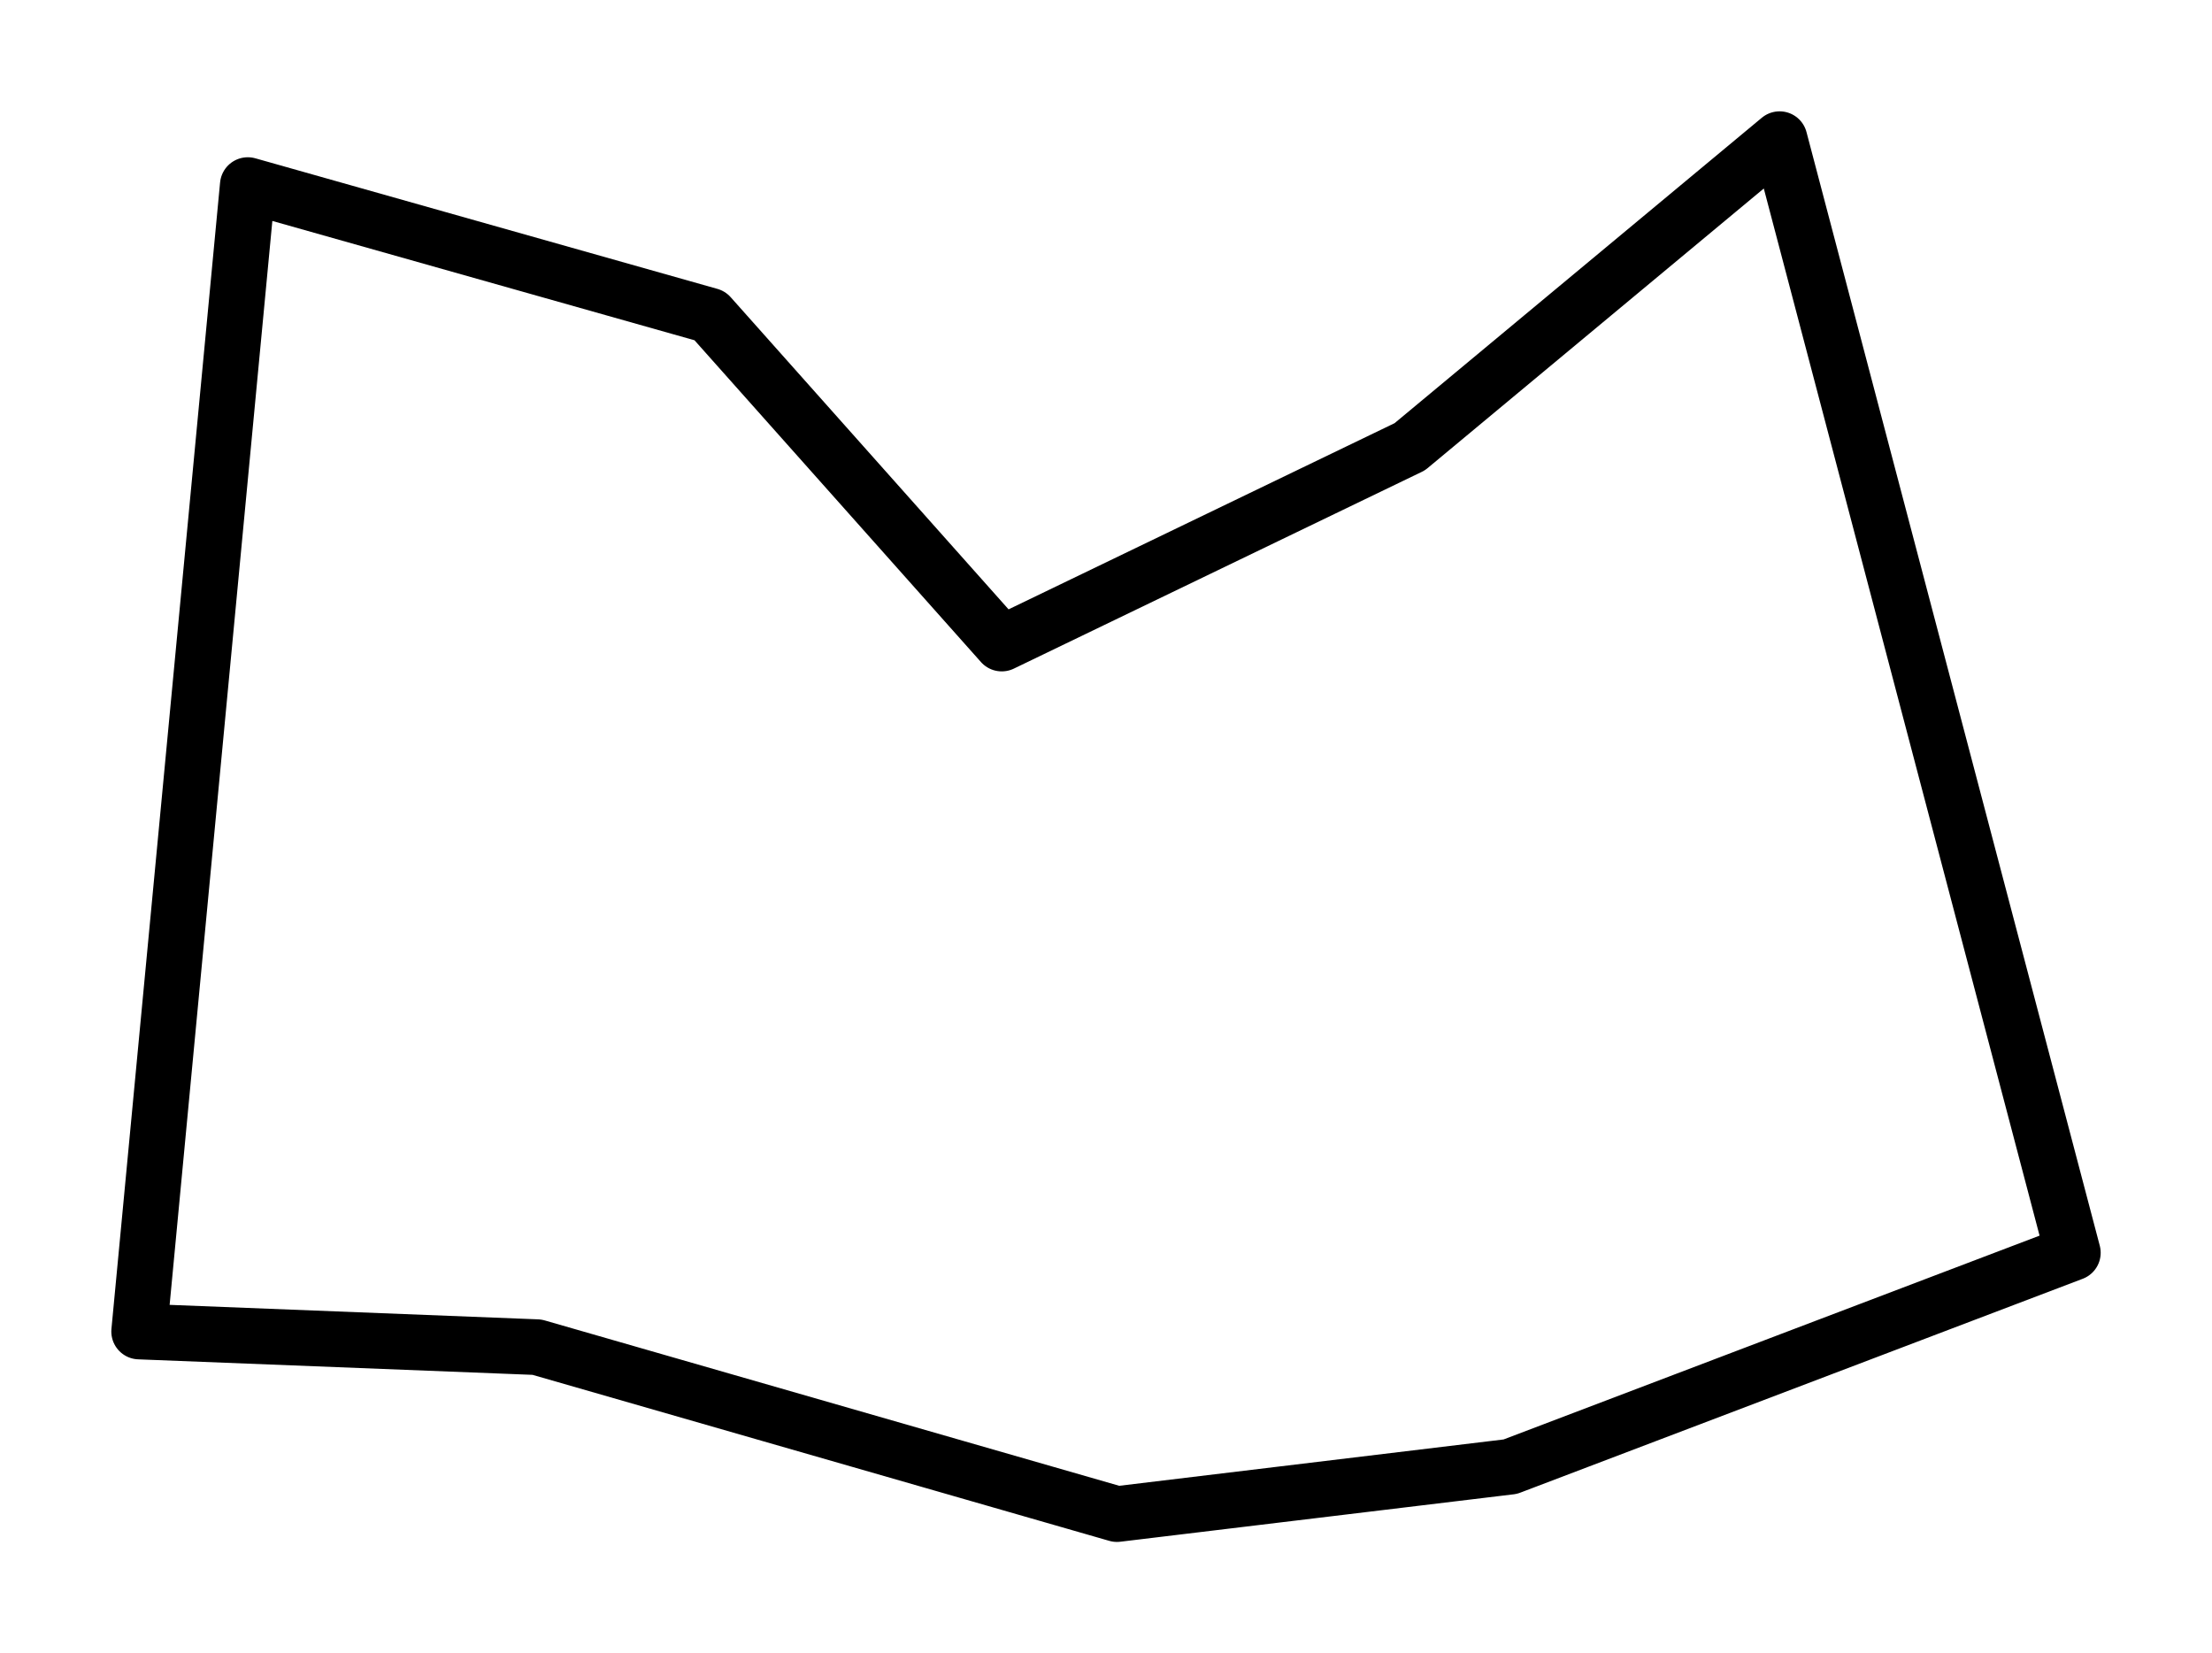 <?xml version="1.0" ?>
<svg xmlns="http://www.w3.org/2000/svg" xmlns:cc="http://creativecommons.org/ns#" xmlns:dc="http://purl.org/dc/elements/1.1/" xmlns:ev="http://www.w3.org/2001/xml-events" xmlns:inkscape="http://www.inkscape.org/namespaces/inkscape" xmlns:rdf="http://www.w3.org/1999/02/22-rdf-syntax-ns#" xmlns:sodipodi="http://sodipodi.sourceforge.net/DTD/sodipodi-0.dtd" xmlns:svg="http://www.w3.org/2000/svg" xmlns:xlink="http://www.w3.org/1999/xlink" baseProfile="full" height="29.7" id="svg1" inkscape:version="0.92.4 (5da689c313, 2019-01-14)" sodipodi:docname="example.svg" version="1.1" viewBox="0 0 39.742 29.7" width="39.742">
	<defs/>
	<path d="M 20.068,27.2 L 27.135,26.348 L 37.242,22.505 L 31.973,2.5 L 25.328,8.026 L 17.998,11.561 L 12.754,5.671 L 4.452,3.325 L 2.5,23.92 L 9.648,24.201 L 20.068,27.2" fill="none" id="path62" inkscape:connector-curvature="0" stroke-width="1" style="fill:none;stroke:#000000;stroke-width:1;stroke-linecap:round;stroke-linejoin:round;stroke-opacity:1"/>
</svg>
